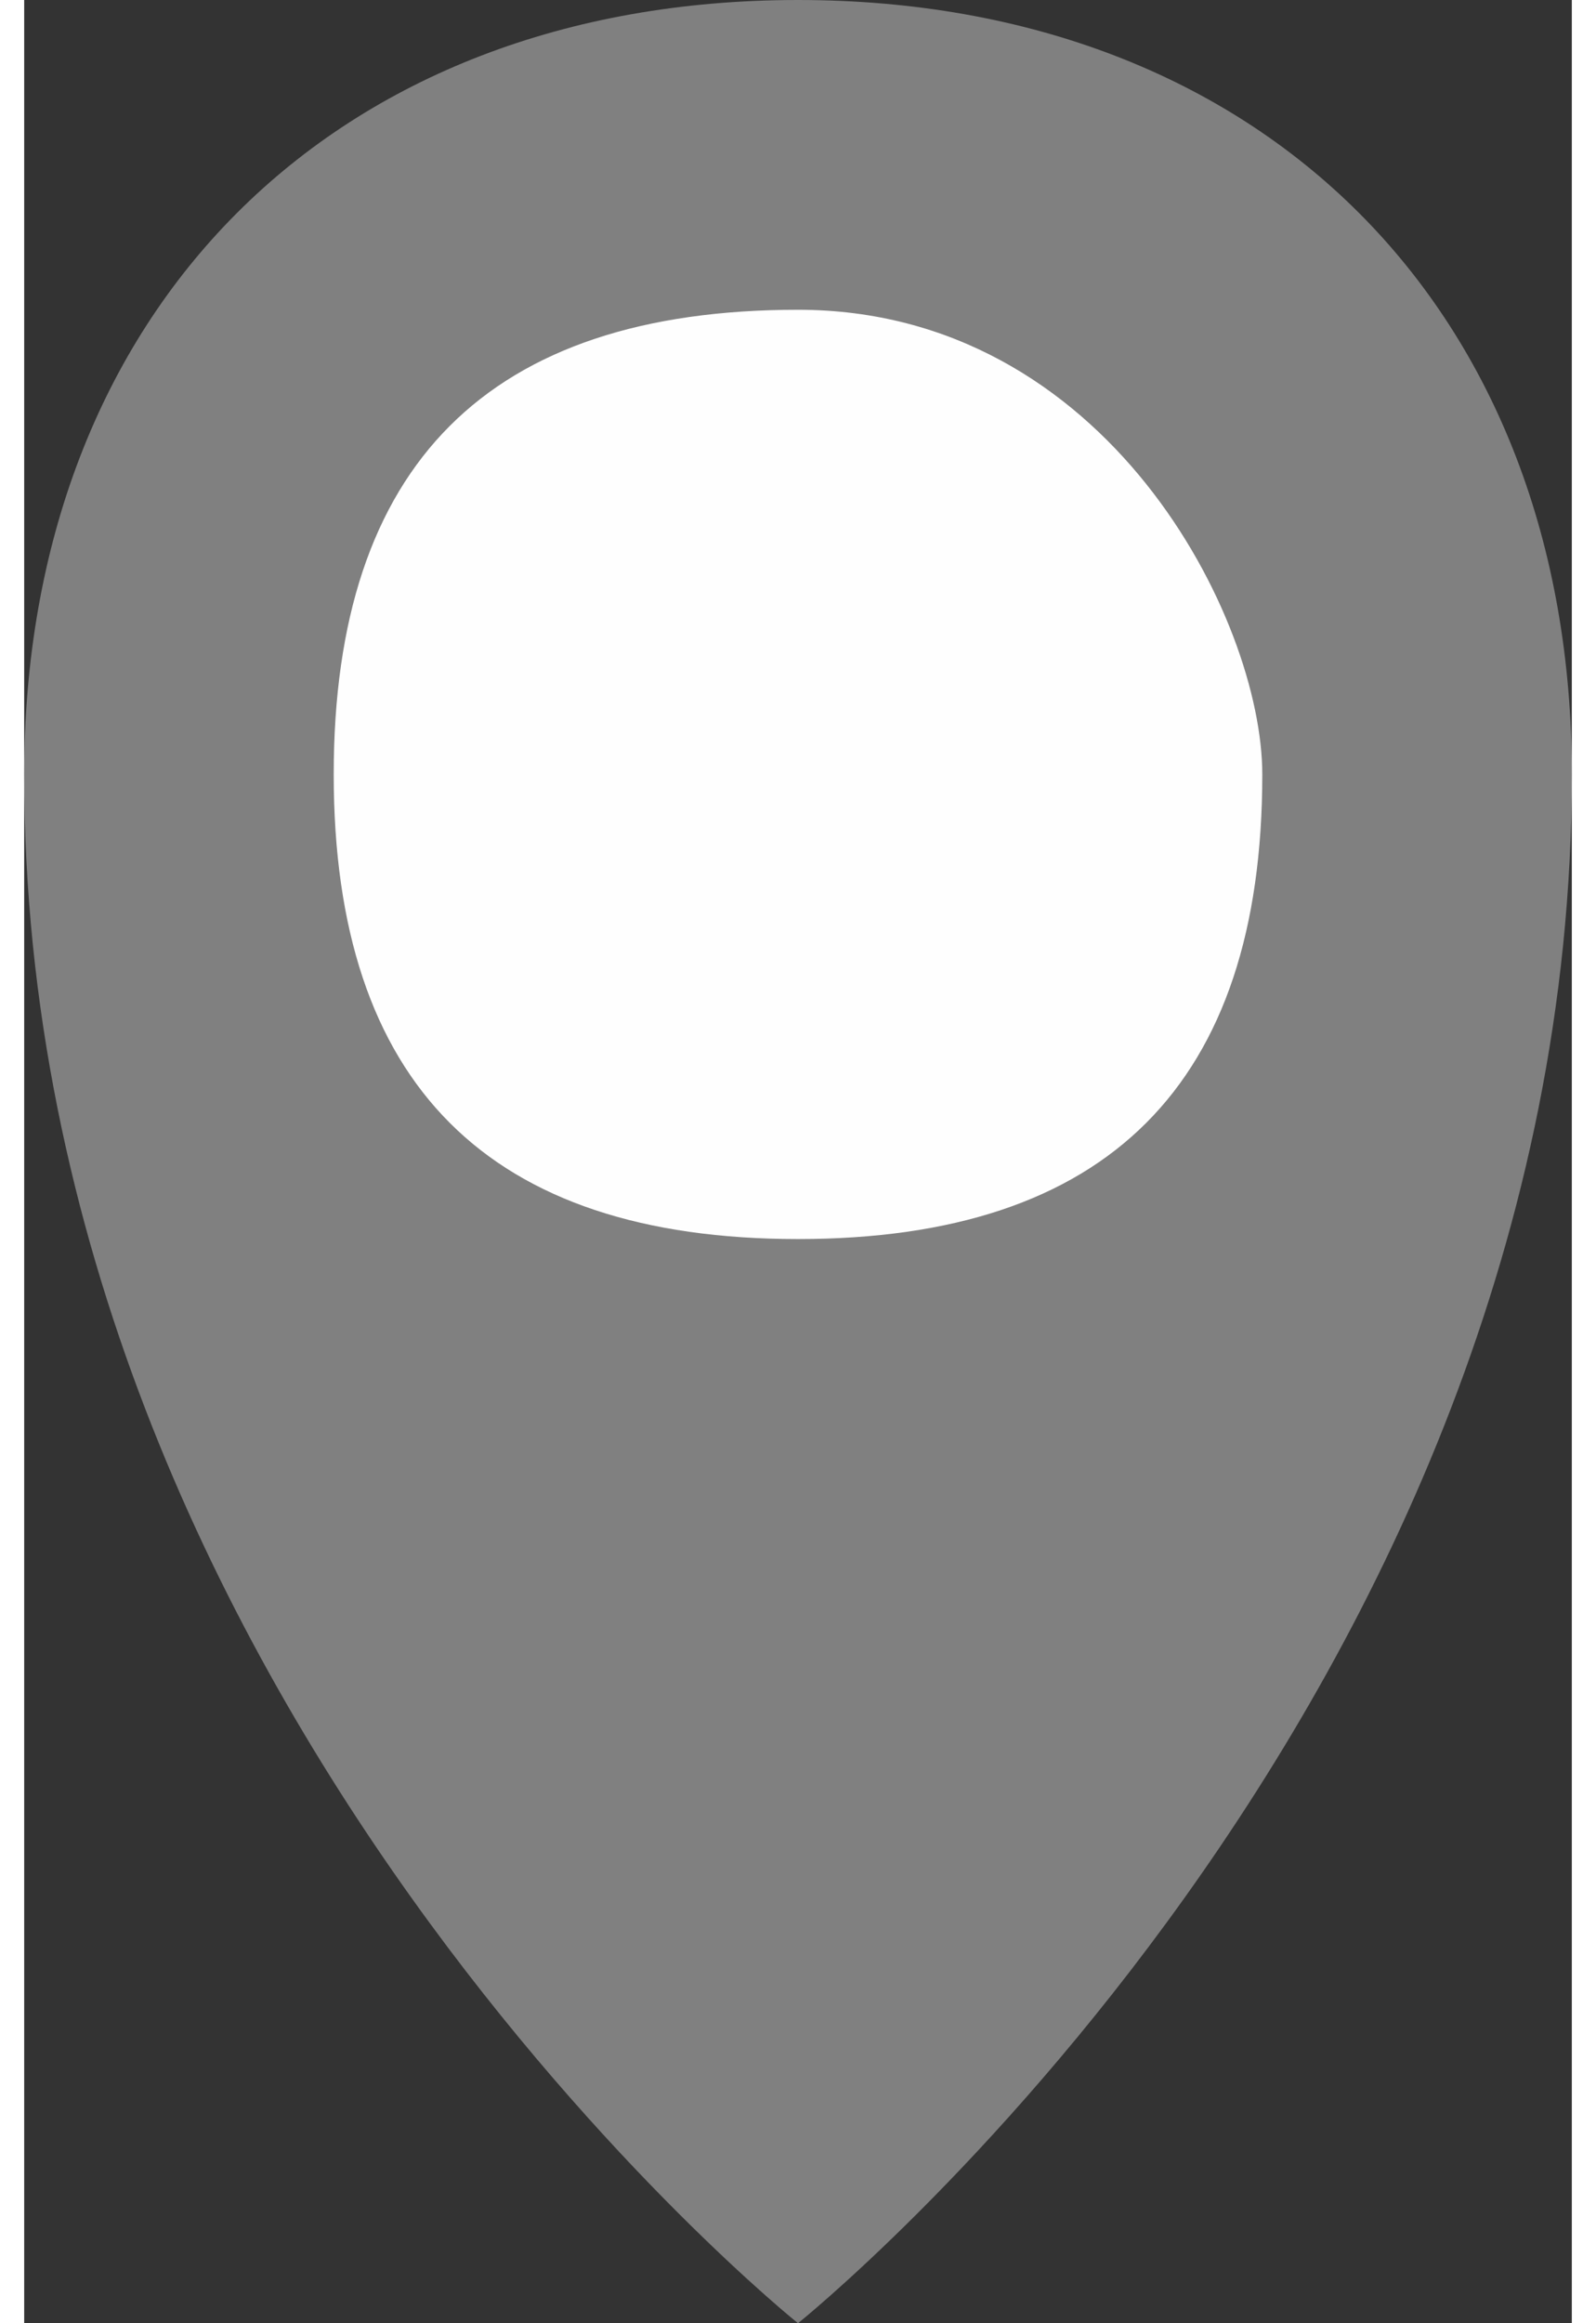 <?xml version="1.0" encoding="UTF-8"?>
<!DOCTYPE svg PUBLIC "-//W3C//DTD SVG 1.1//EN" "http://www.w3.org/Graphics/SVG/1.1/DTD/svg11.dtd">
<!-- Creator: CorelDRAW 2020 (64-Bit) -->
<svg xmlns="http://www.w3.org/2000/svg" xml:space="preserve" width="11px" height="16px" version="1.1" style="shape-rendering:geometricPrecision; text-rendering:geometricPrecision; image-rendering:optimizeQuality; fill-rule:evenodd; clip-rule:evenodd"
viewBox="0 0 0.1 0.15"
 xmlns:xlink="http://www.w3.org/1999/xlink"
 xmlns:xodm="http://www.corel.com/coreldraw/odm/2003">
 <rect x="0" y="0" width="0.1" height="0.15" fill="#333333" stroke="none"/>
 <defs>
  <style type="text/css">
   <![CDATA[
    .fil0 {fill:#FEFEFE}
    .fil1 {fill:gray}
   ]]>
  </style>
 </defs>
 <g id="Plan_x0020_1">
  <g id="_2749016184672">
   <path class="fil0" d="M0.02 0.05c0,-0.02 0.01,-0.03 0.03,-0.03 0.02,0 0.03,0.02 0.03,0.03 0,0.02 -0.01,0.03 -0.03,0.03 -0.02,0 -0.03,-0.01 -0.03,-0.03z"/>
   <path class="fil0" d="M0.02 0.05c0,-0.02 0.01,-0.03 0.03,-0.03 0.02,0 0.03,0.02 0.03,0.03 0,0.02 -0.01,0.03 -0.03,0.03 -0.02,0 -0.03,-0.01 -0.03,-0.03z"/>
   <path class="fil1" d="M0.05 0c0.03,0 0.05,0.02 0.05,0.05 0,0.06 -0.05,0.1 -0.05,0.1 0,0 -0.05,-0.04 -0.05,-0.1 0,-0.03 0.02,-0.05 0.05,-0.05z"/>
   <path class="fil0" d="M0.02 0.05c0,-0.02 0.01,-0.03 0.03,-0.03 0.02,0 0.03,0.02 0.03,0.03 0,0.02 -0.01,0.03 -0.03,0.03 -0.02,0 -0.03,-0.01 -0.03,-0.03z"/>
  </g>
 </g>
</svg>
